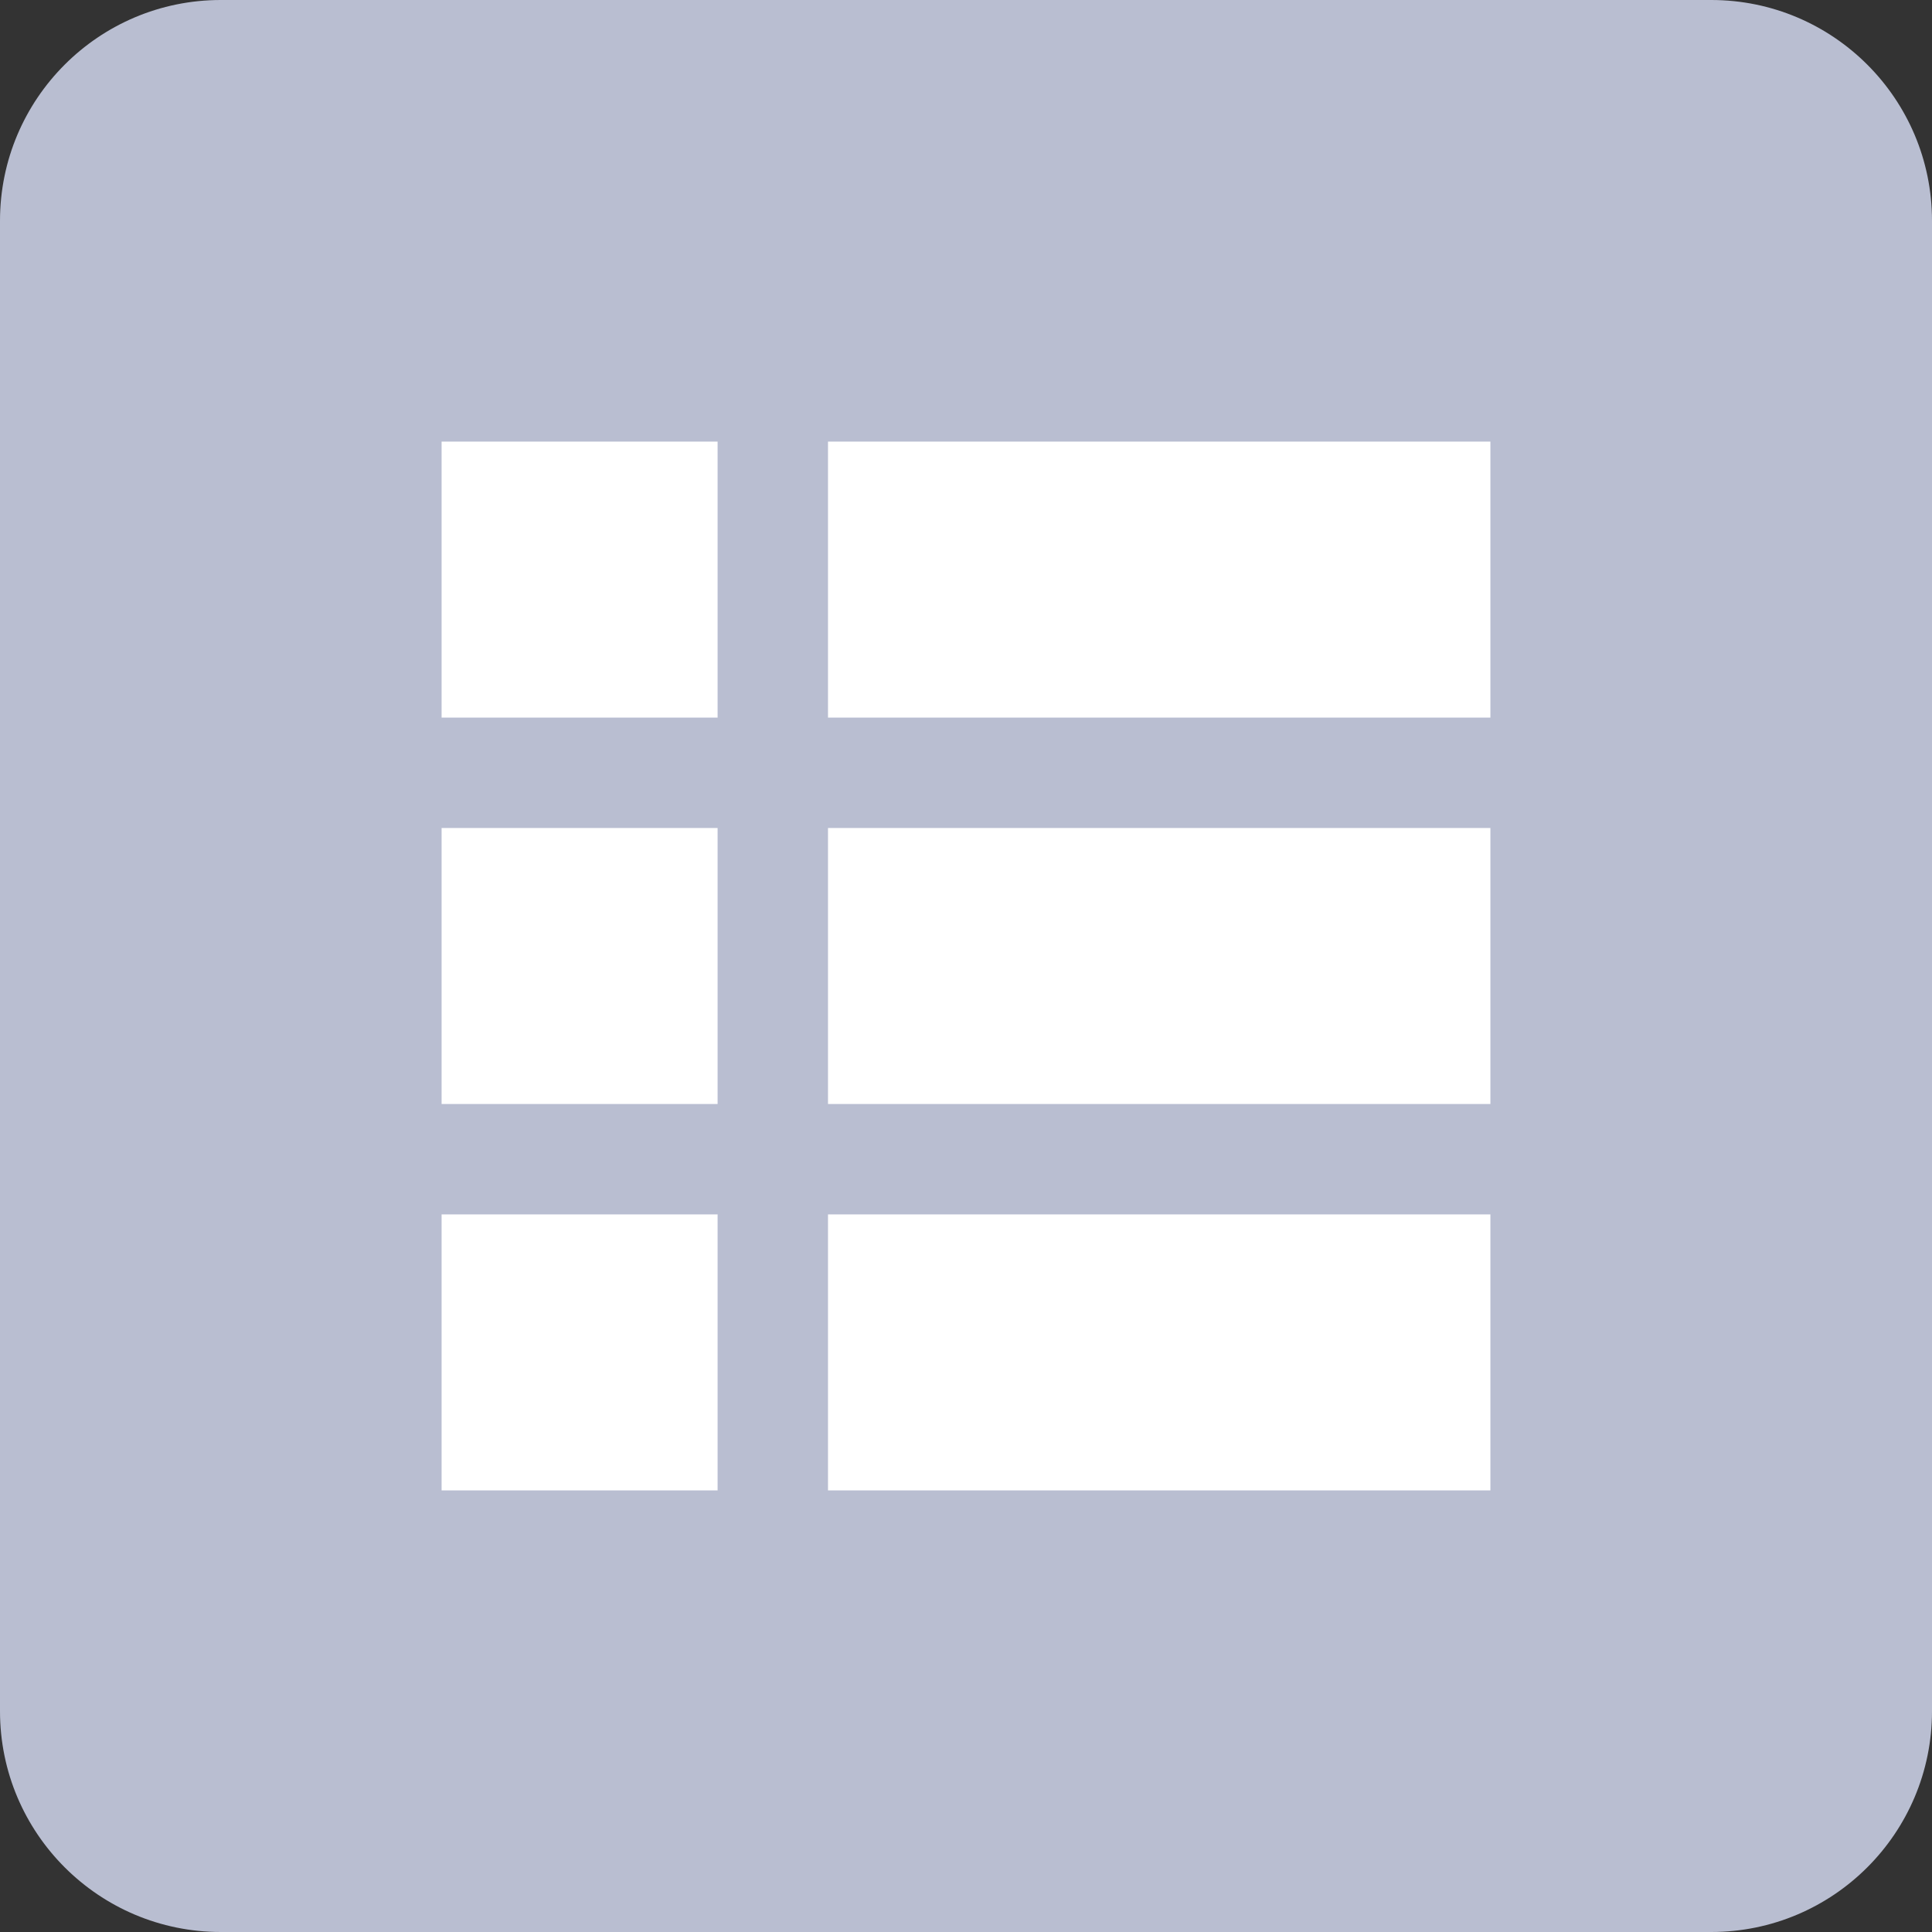 <svg width="35" height="35" viewBox="0 0 35 35" fill="none" xmlns="http://www.w3.org/2000/svg">
<rect x="0" y="0" width="35" height="35" fill="#333333" stroke="none"/>
<path d="M0 4C0 1.791 1.791 0 4 0H31C33.209 0 35 1.791 35 4V31C35 33.209 33.209 35 31 35H4C1.791 35 0 33.209 0 31V4Z" fill="#B9BED1"/>
<rect x="8" y="8" width="5" height="5" fill="white"/>
<rect x="8" y="15" width="5" height="5" fill="white"/>
<rect x="8" y="22" width="5" height="5" fill="white"/>
<rect x="15" y="8" width="12" height="5" fill="white"/>
<rect x="15" y="15" width="12" height="5" fill="white"/>
<rect x="15" y="22" width="12" height="5" fill="white"/>
</svg>
